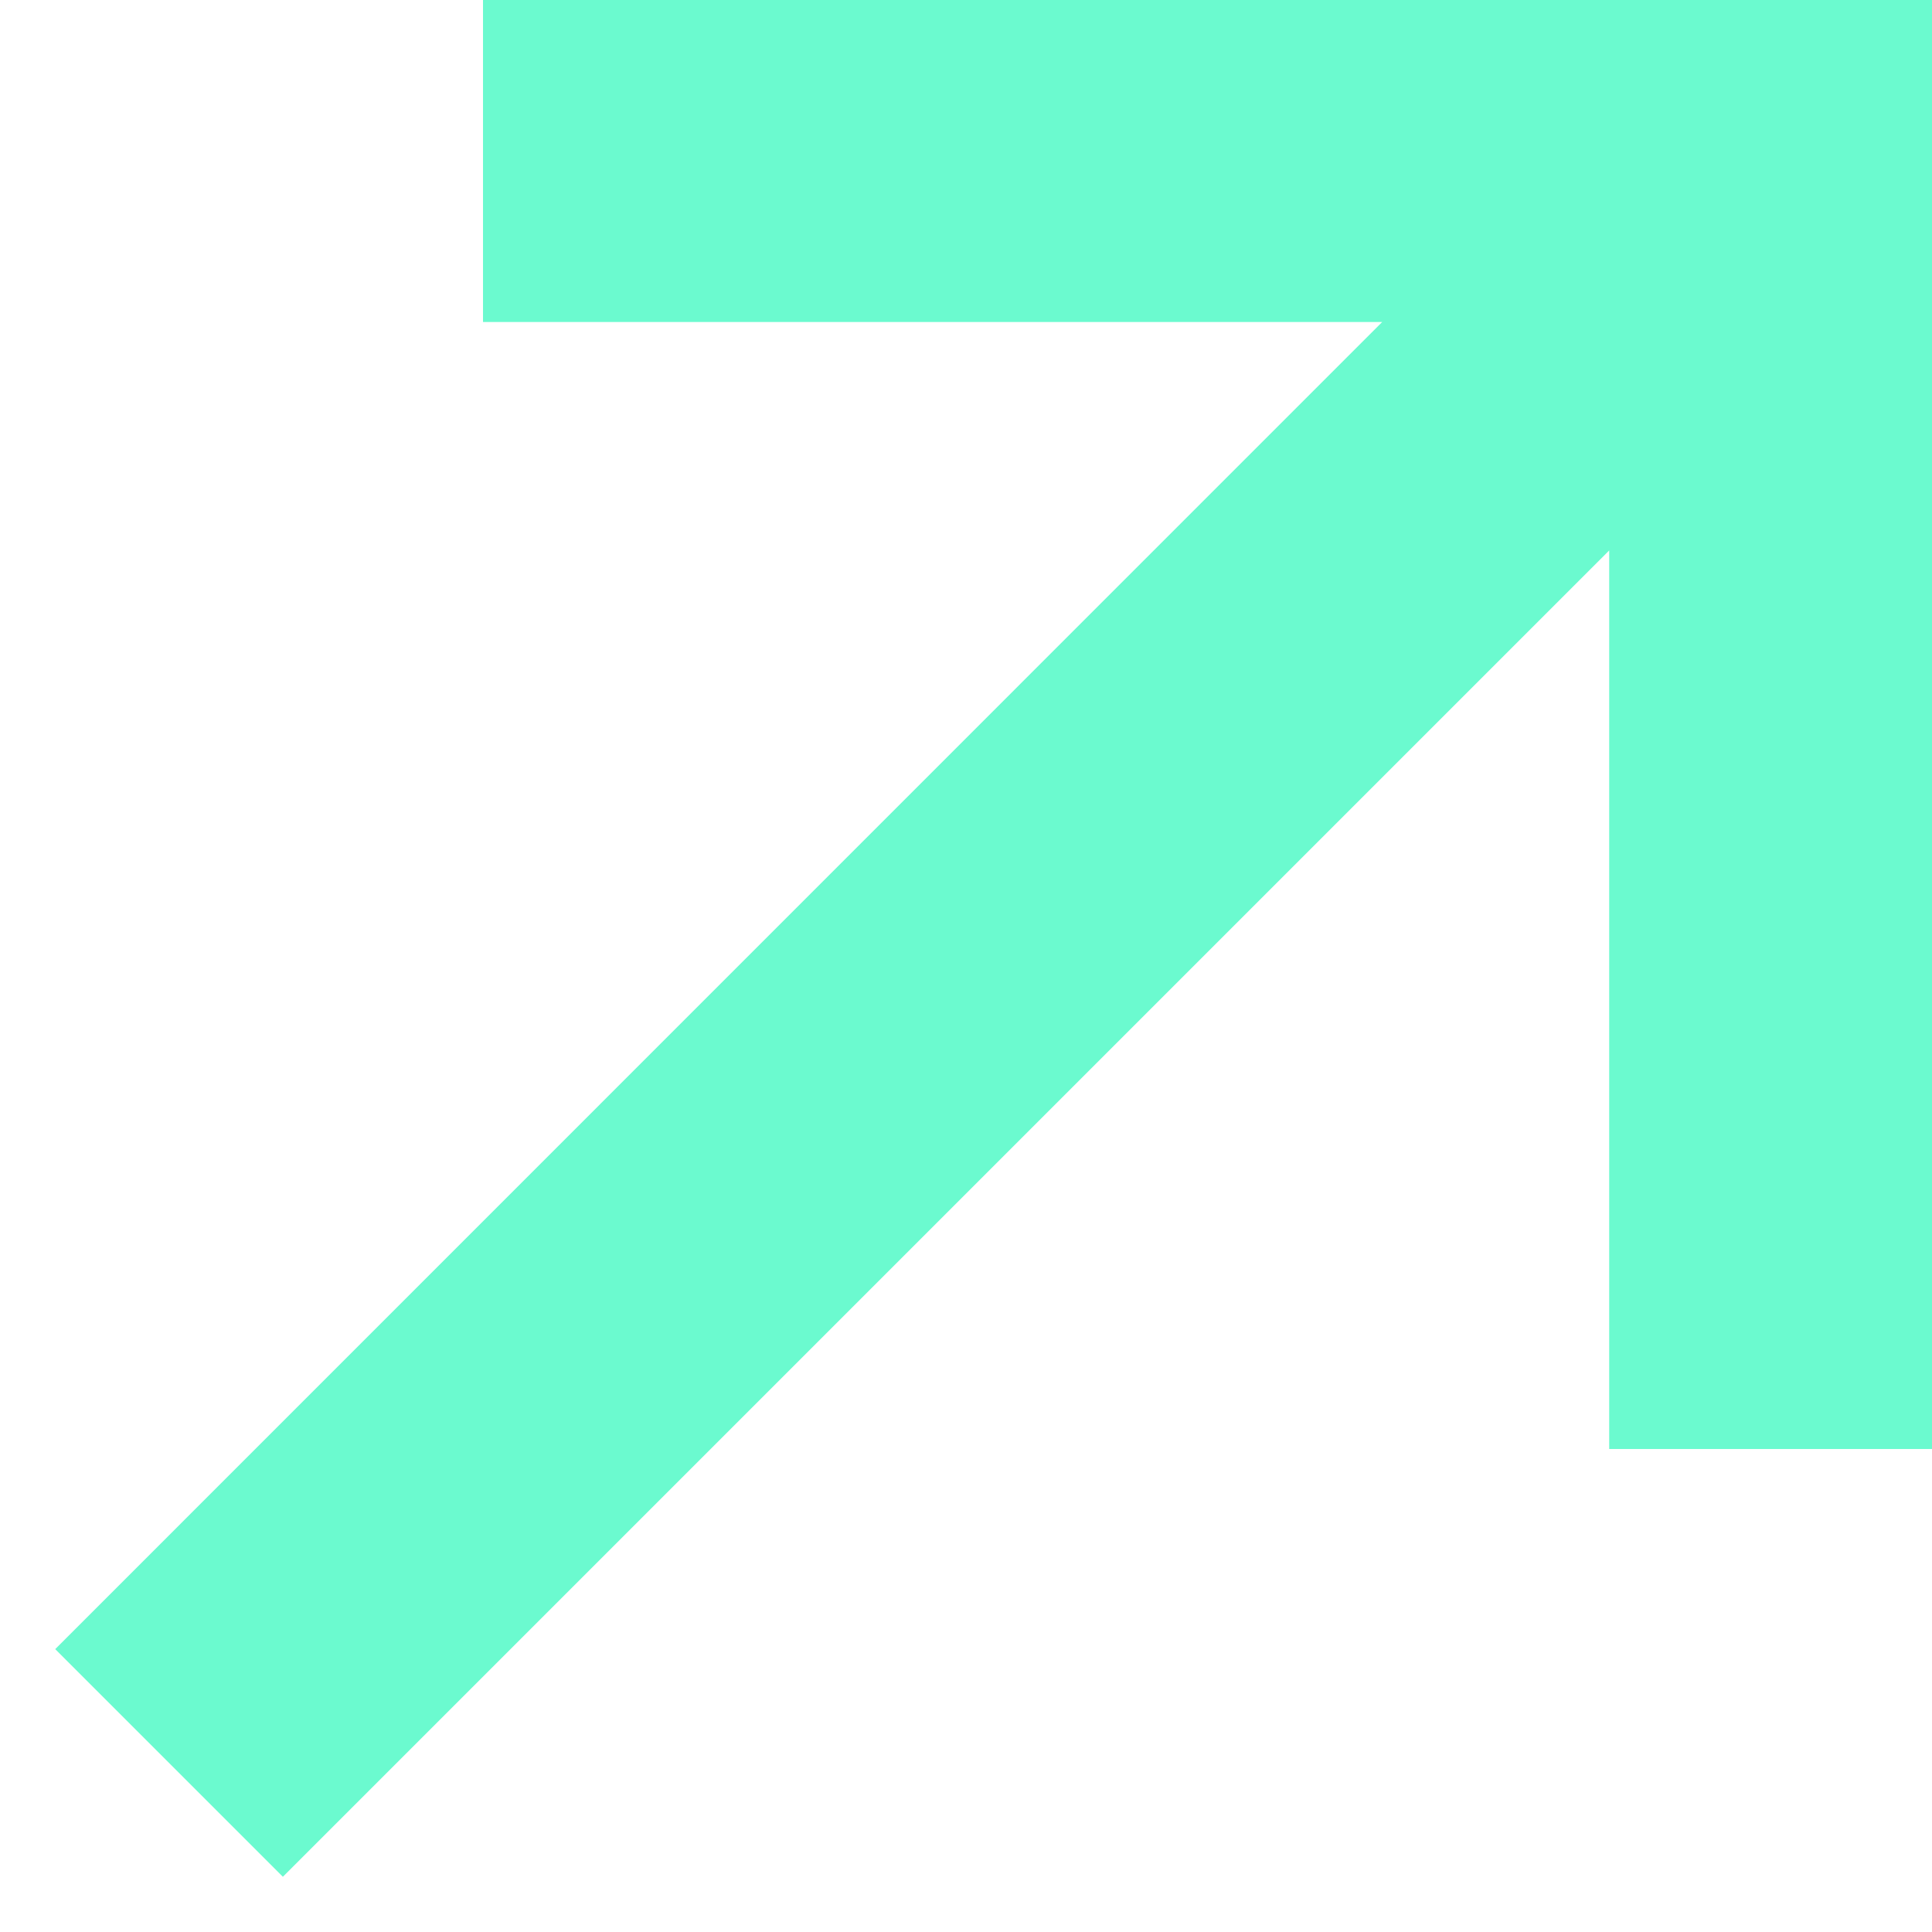 <svg xmlns="http://www.w3.org/2000/svg" width="12" height="12" viewBox="0 0 12 12">
    <path fill="#6bfacf" fill-rule="evenodd" d="M12 0v9H9.995V3.419l-8.238 8.238-1.414-1.414L8.585 2H3V0h9z"/>
</svg>